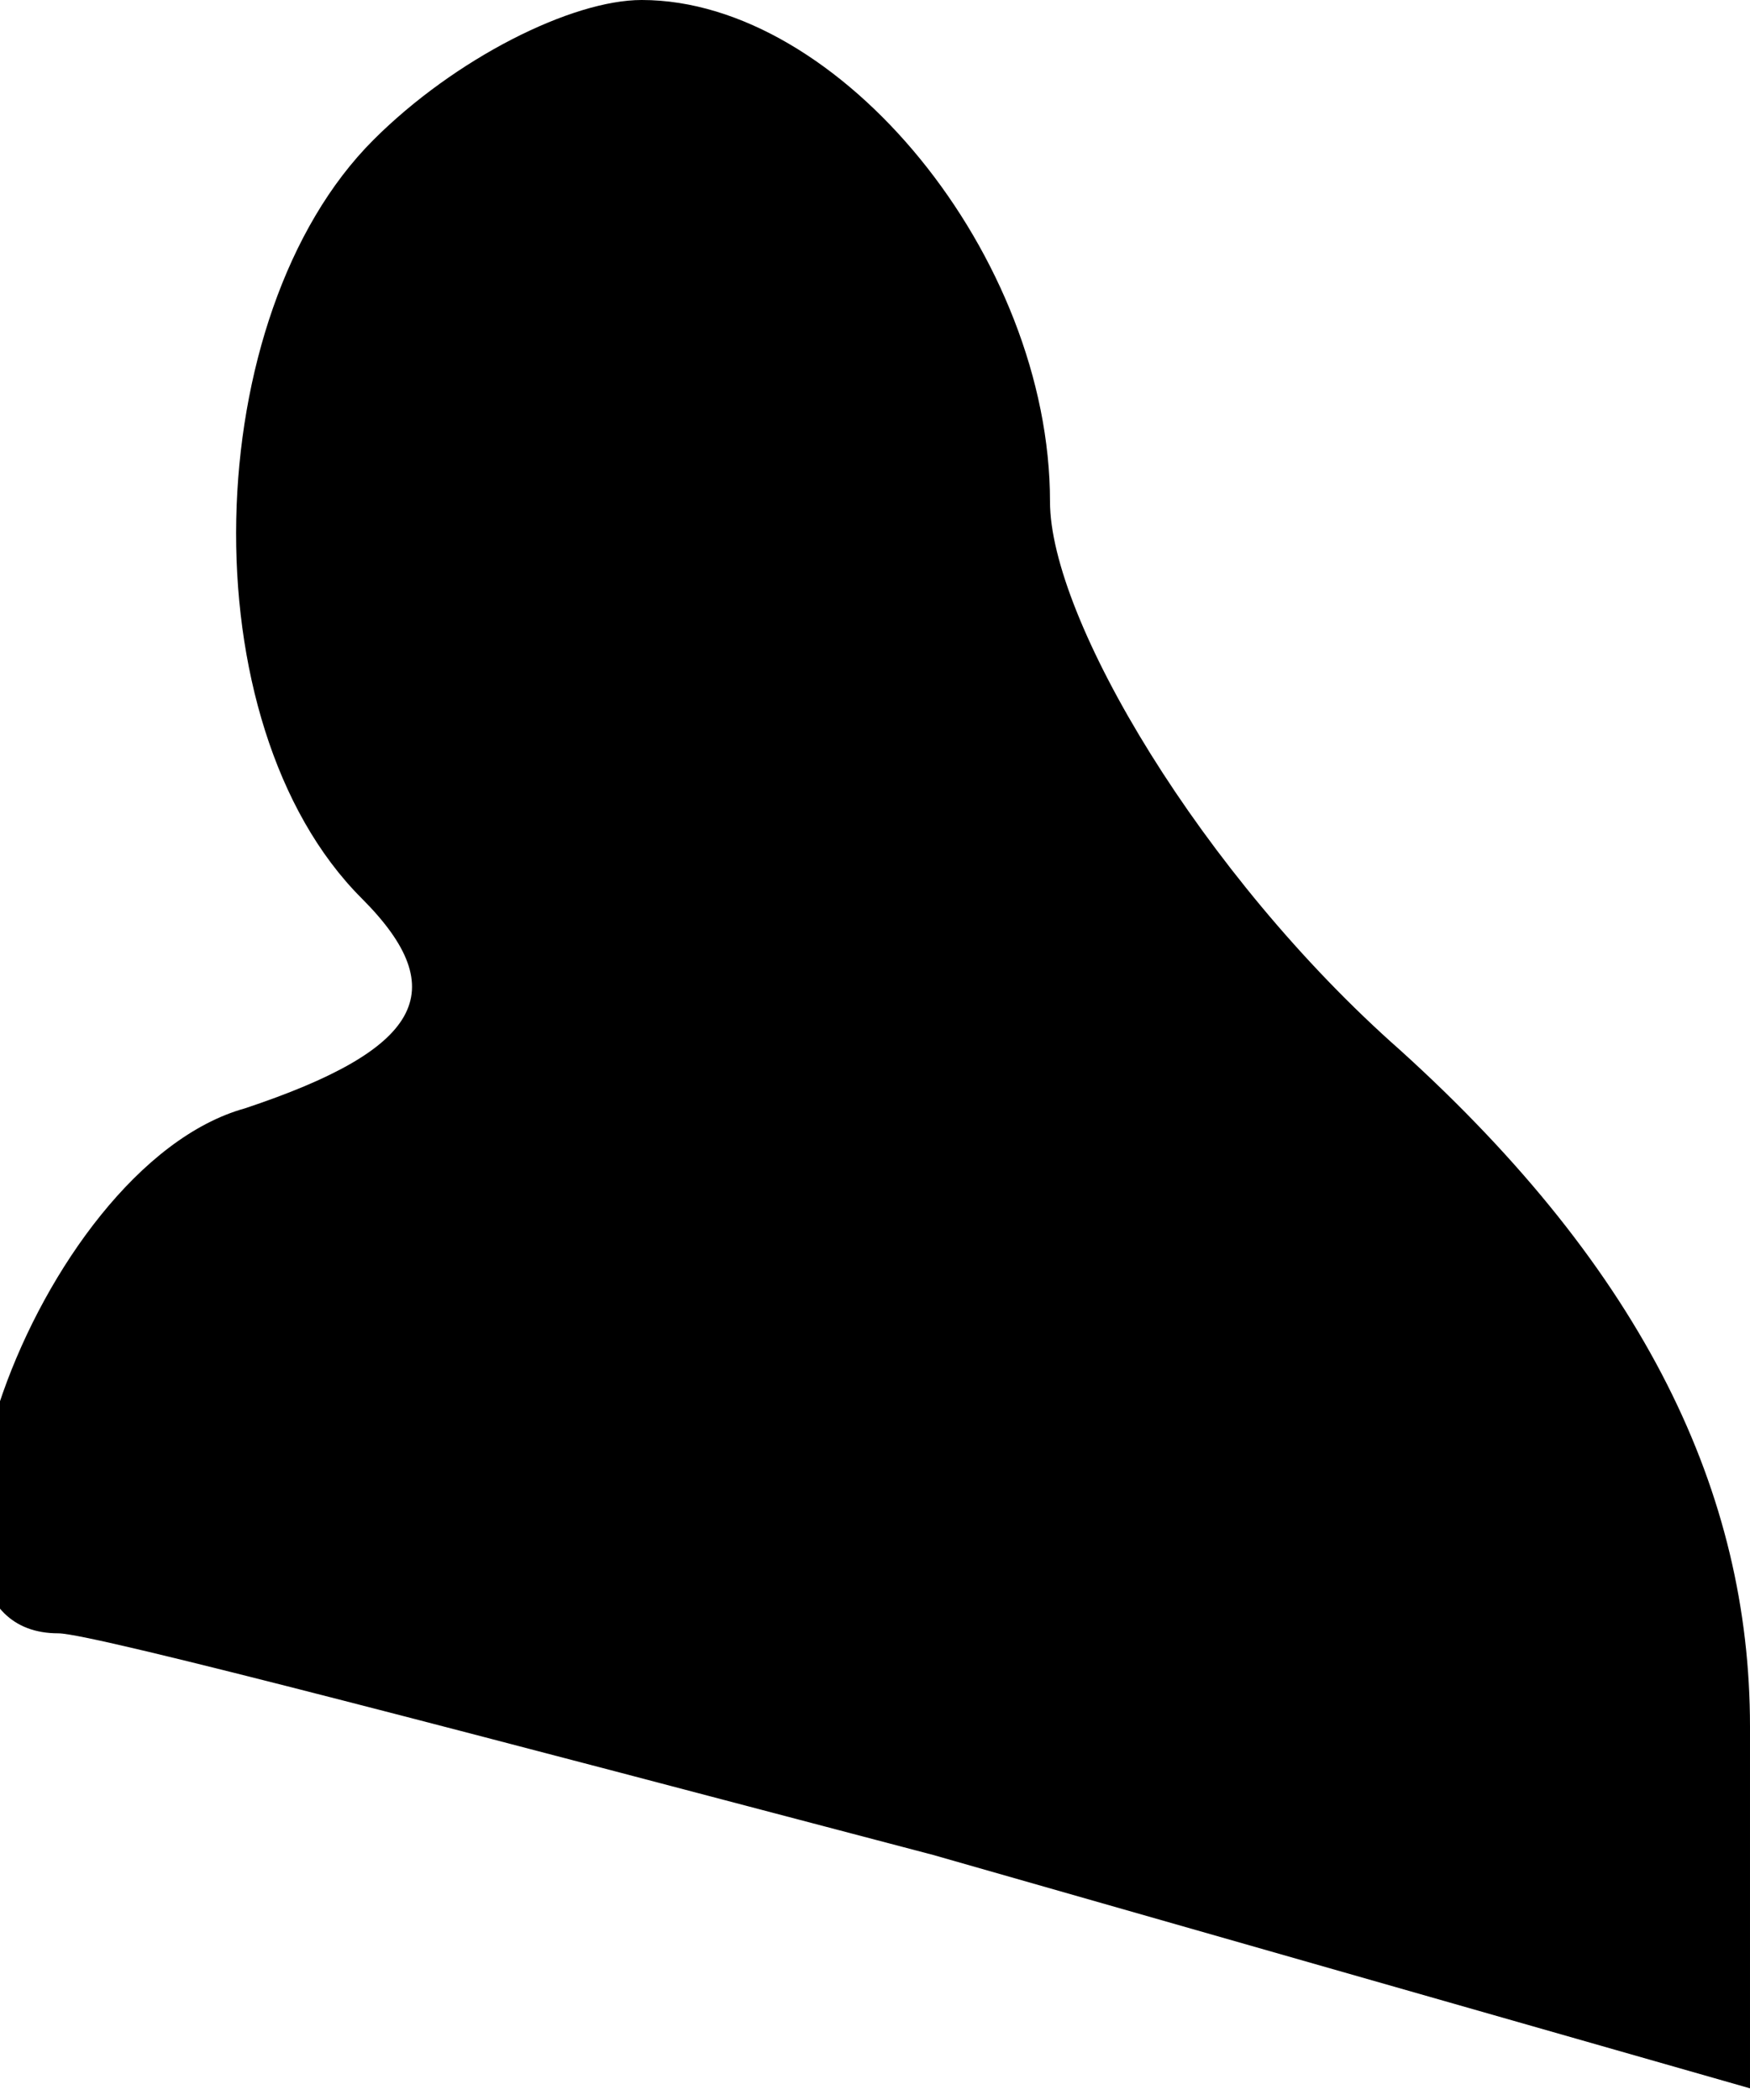 <?xml version="1.0" standalone="no"?>
<!DOCTYPE svg PUBLIC "-//W3C//DTD SVG 20010904//EN"
 "http://www.w3.org/TR/2001/REC-SVG-20010904/DTD/svg10.dtd">
<svg version="1.0" xmlns="http://www.w3.org/2000/svg"
 width="15pt" height="18pt" viewBox="0 0 15 18"
 preserveAspectRatio="xMidYMid meet">
<g transform="translate(0,18) scale(0.1,-0.1)"
fill="#000000" stroke="none">
<path fill="#000000" stroke="none" d="M32 168 c-15 -15 -16 -50 -1 -65 8 -8
5 -13 -10 -18 -18 -5 -32 -45 -16 -45 3 0 37 -9 75 -19 l70 -20 0 31 c0 20 -9
39 -30 58 -17 15 -30 37 -30 47 0 21 -18 43 -35 43 -6 0 -16 -5 -23 -12z"/>
</g>
</svg>
